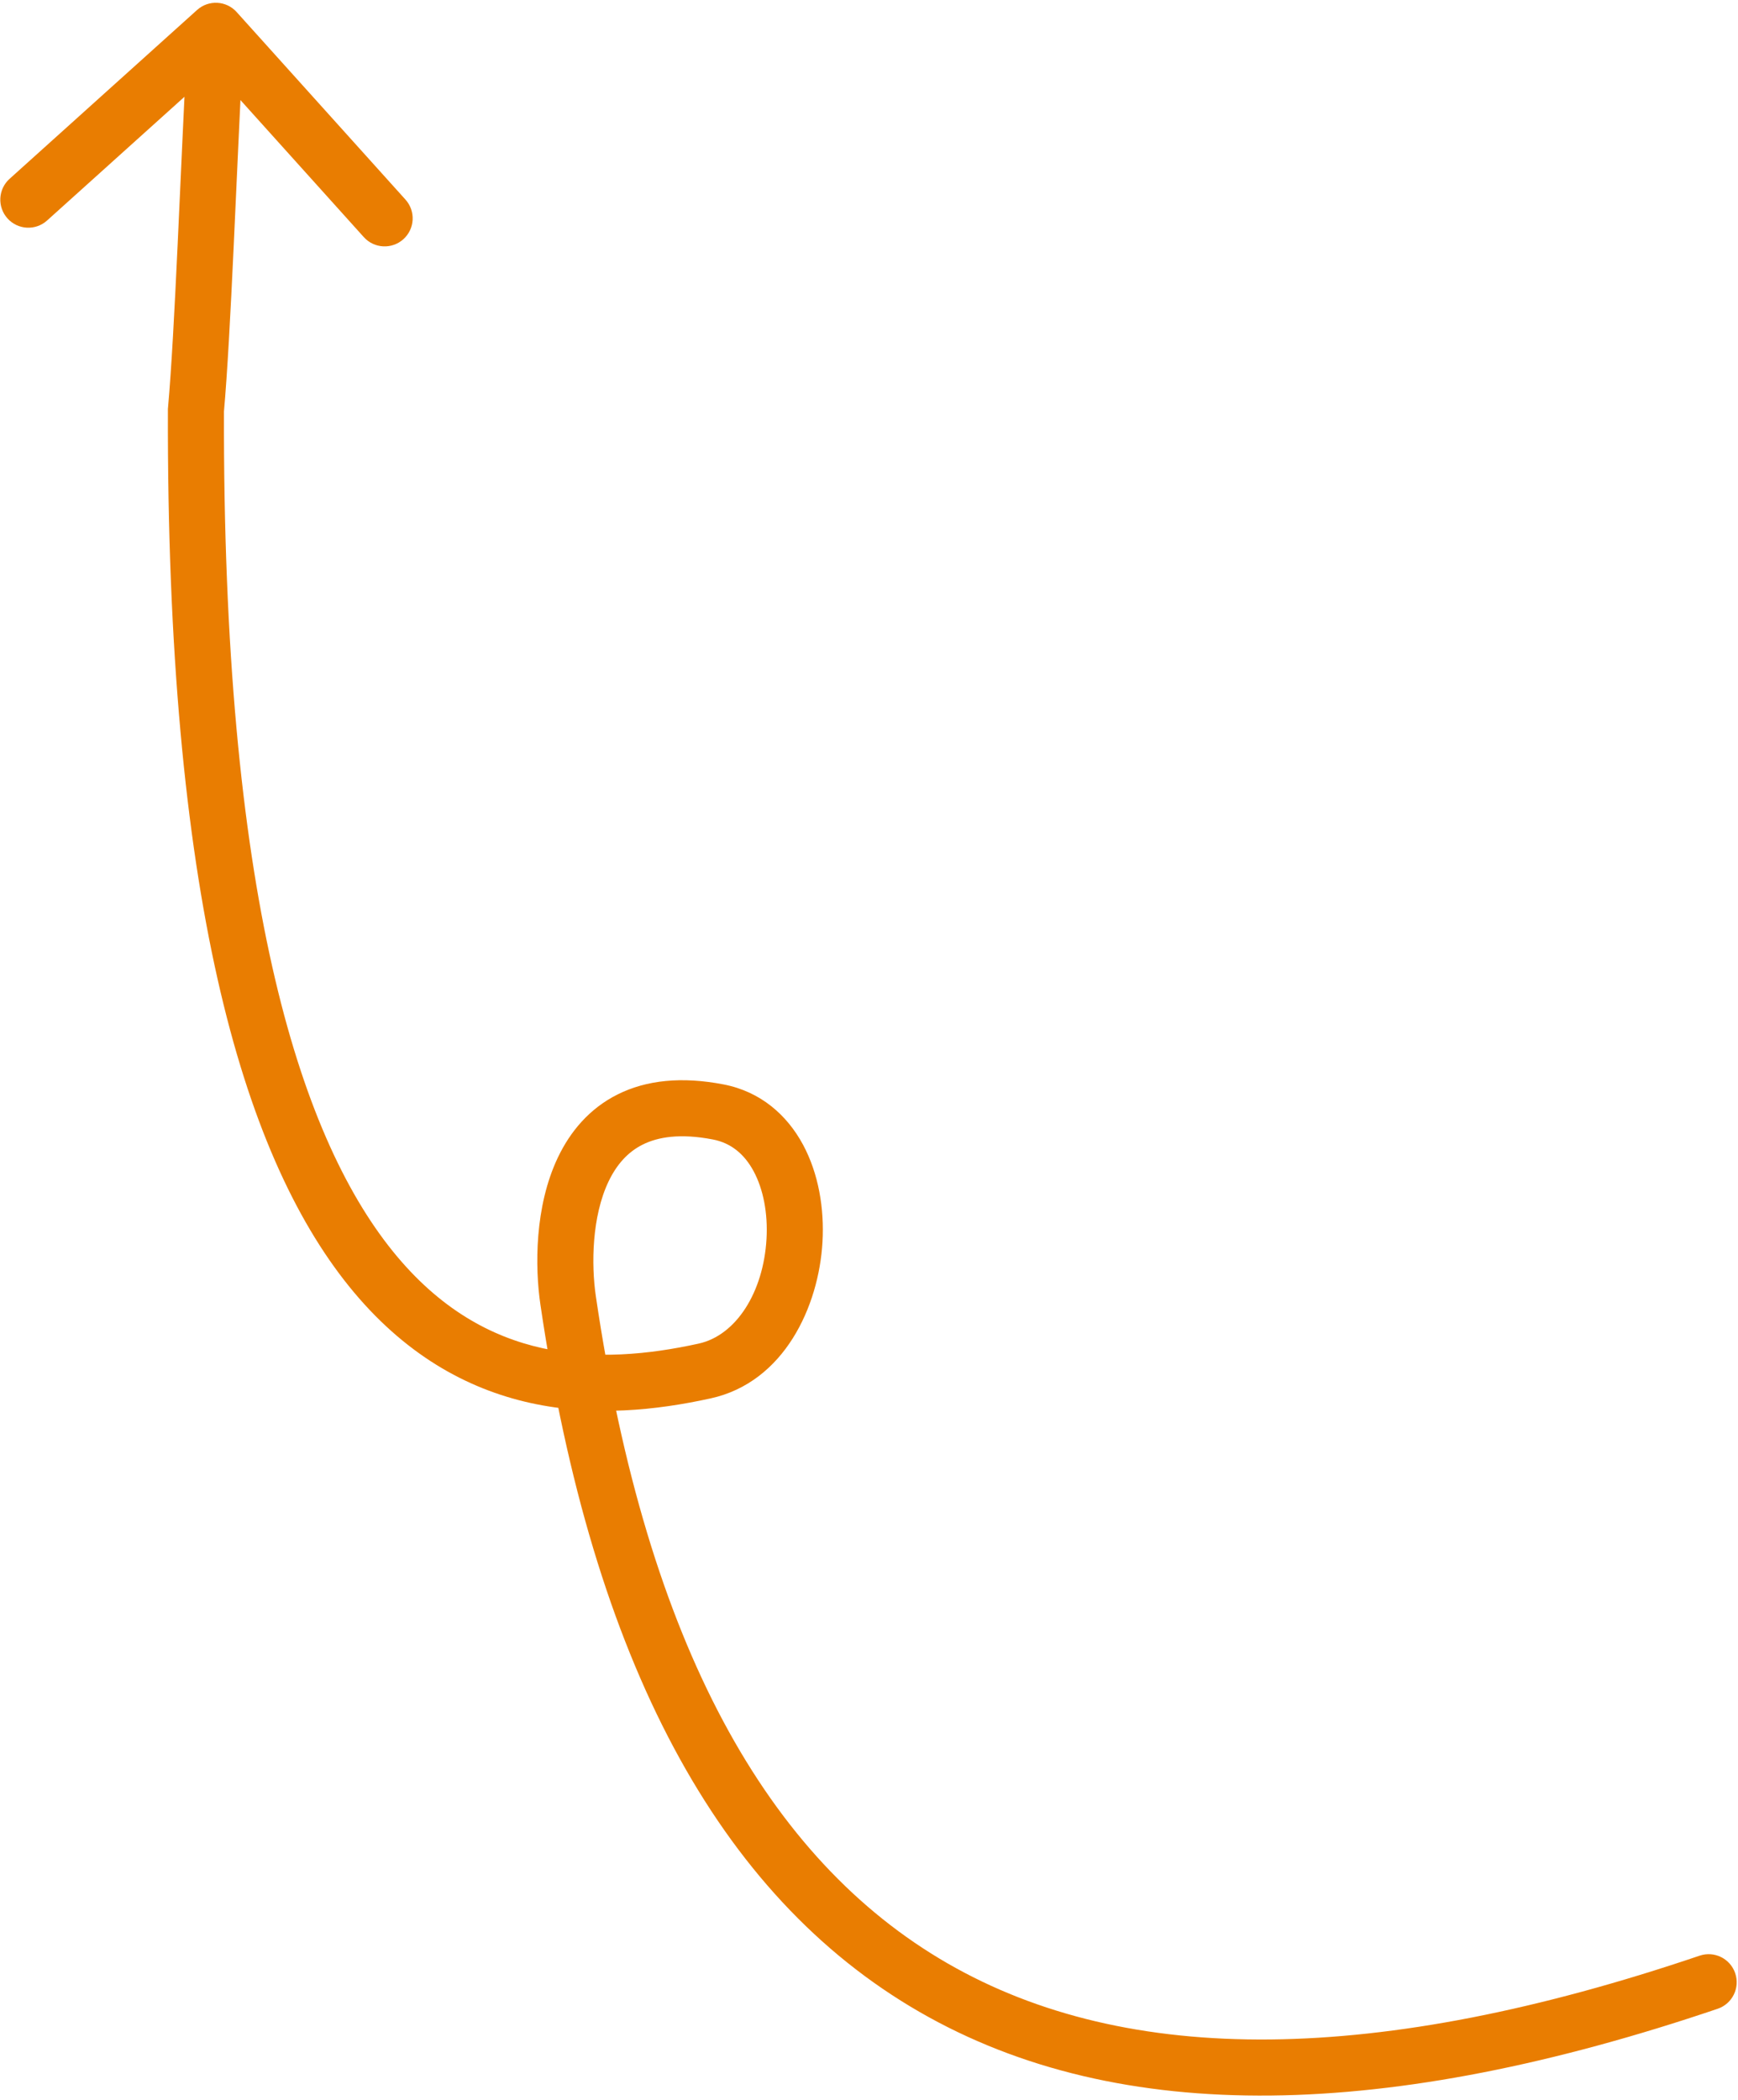 <svg width="279" height="337" viewBox="0 0 279 337" fill="none" xmlns="http://www.w3.org/2000/svg">
<path d="M272.845 313.868C275.199 313.071 277.753 314.332 278.551 316.686C279.349 319.04 278.087 321.595 275.733 322.392L272.845 313.868ZM91.201 208.703L86.749 209.358L91.201 208.703ZM115.307 178.461L114.451 182.879L115.307 178.461ZM113.126 220.031L112.16 215.636L112.16 215.636L113.126 220.031ZM31.453 65.832L26.953 65.82L26.953 65.625L26.971 65.432L31.453 65.832ZM31.635 1.602C33.482 -0.061 36.328 0.088 37.99 1.935L65.089 32.033C66.752 33.88 66.603 36.726 64.756 38.389C62.909 40.051 60.064 39.902 58.401 38.055L34.313 11.301L7.559 35.389C5.712 37.052 2.867 36.903 1.204 35.056C-0.459 33.209 -0.31 30.363 1.537 28.701L31.635 1.602ZM275.733 322.392C223.091 340.231 179.912 341.52 147.594 322.889C115.204 304.216 95.136 266.364 86.749 209.358L95.653 208.048C103.867 263.879 123.171 298.42 152.089 315.092C181.078 331.804 221.142 331.389 272.845 313.868L275.733 322.392ZM86.749 209.358C85.872 203.399 85.795 193.646 89.568 185.743C91.507 181.681 94.553 177.935 99.164 175.637C103.77 173.341 109.437 172.741 116.162 174.043L114.451 182.879C109.158 181.854 105.599 182.485 103.178 183.692C100.761 184.897 98.977 186.925 97.69 189.62C95.011 195.231 94.899 202.926 95.653 208.048L86.749 209.358ZM116.162 174.043C122.147 175.202 126.373 178.999 128.913 183.723C131.405 188.359 132.338 193.946 132.033 199.32C131.447 209.671 125.89 221.832 114.093 224.426L112.16 215.636C118.162 214.316 122.561 207.409 123.048 198.811C123.28 194.712 122.528 190.854 120.986 187.985C119.491 185.205 117.332 183.436 114.451 182.879L116.162 174.043ZM114.093 224.426C105.364 226.346 95.314 227.407 85.161 225.167C74.897 222.902 64.806 217.32 56.029 206.442C38.721 184.987 26.742 143.207 26.953 65.82L35.953 65.844C35.742 142.894 47.8 181.907 63.034 200.791C70.529 210.081 78.835 214.554 87.101 216.378C95.478 218.227 104.089 217.411 112.16 215.636L114.093 224.426ZM26.971 65.432C28.097 52.832 28.901 28.569 30.152 4.71L39.14 5.182C37.908 28.679 37.08 53.423 35.935 66.233L26.971 65.432Z" fill="#E97D01"/>
</svg>
